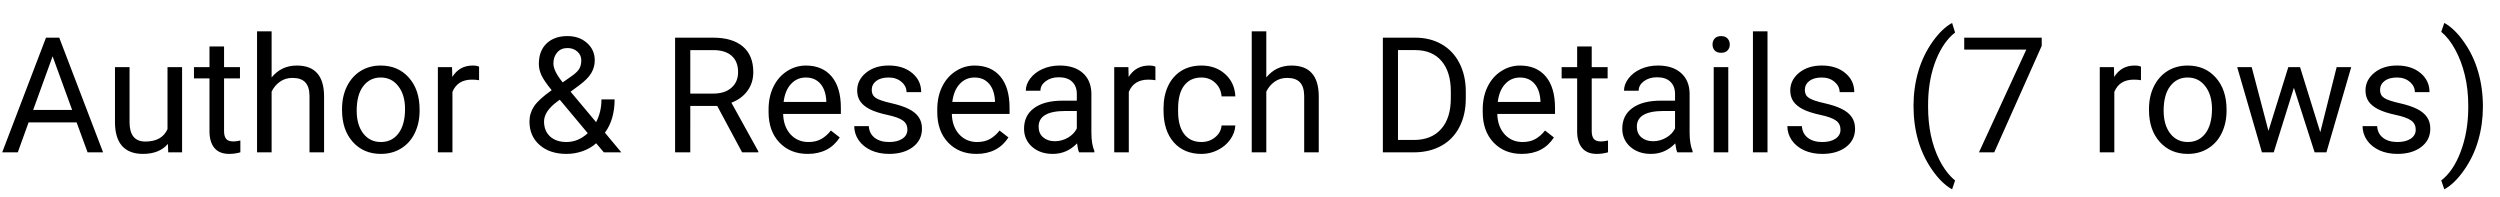 <svg width="279" height="22" viewBox="0 0 279 22" fill="none" xmlns="http://www.w3.org/2000/svg"><path d="M8.552 13.66H3.19L1.986 17H.246L5.133 4.203h1.477L11.505 17H9.773l-1.222-3.34zM3.7 12.271h4.351L5.871 6.286 3.7 12.271zm15.038 3.788c-.633.744-1.562 1.116-2.786 1.116-1.014 0-1.787-.293-2.32-.879-.527-.592-.794-1.465-.8-2.619V7.49h1.626v6.144c0 1.441.586 2.162 1.758 2.162 1.242 0 2.068-.463 2.478-1.389V7.49h1.626V17h-1.547l-.035-.94zm6.267-10.872v2.303h1.775v1.257h-1.775v5.897c0 .381.079.668.237.861.158.188.428.281.809.281.188 0 .445-.035.773-.105V17c-.428.117-.844.176-1.248.176-.727 0-1.274-.22-1.644-.659-.369-.44-.554-1.063-.554-1.872V8.747h-1.731V7.49h1.731V5.188h1.626zm5.309 3.454c.721-.885 1.658-1.327 2.812-1.327 2.01 0 3.023 1.134 3.041 3.401V17h-1.626v-6.293c-.006-.685-.164-1.192-.475-1.52-.305-.328-.782-.492-1.433-.492-.527 0-.99.141-1.389.422-.398.281-.709.65-.932 1.107V17h-1.626V3.5h1.626v5.142zm7.857 3.516c0-.932.182-1.77.545-2.514.369-.744.879-1.318 1.529-1.723.656-.404 1.403-.606 2.241-.606 1.295 0 2.341.448 3.138 1.345.803.896 1.204 2.089 1.204 3.577v.114c0 .926-.179 1.758-.536 2.496-.352.732-.858 1.304-1.52 1.714-.656.41-1.412.615-2.268.615-1.289 0-2.335-.448-3.138-1.345-.797-.896-1.195-2.083-1.195-3.56v-.114zm1.635.193c0 1.055.243 1.901.73 2.54.492.639 1.148.958 1.969.958.826 0 1.482-.322 1.969-.967.486-.65.729-1.559.729-2.725 0-1.043-.249-1.887-.747-2.531-.492-.65-1.149-.976-1.969-.976-.803 0-1.45.319-1.942.958-.492.639-.738 1.553-.738 2.742zm13.658-3.401c-.246-.041-.513-.062-.8-.062-1.066 0-1.79.454-2.171 1.362V17h-1.626V7.49h1.582l.026 1.099c.533-.85 1.289-1.274 2.268-1.274.316 0 .557.041.721.123v1.512zm5.625 4.614c0-.615.17-1.181.51-1.696.346-.516 1.002-1.116 1.969-1.802-.568-.691-.949-1.248-1.143-1.67-.193-.422-.29-.841-.29-1.257 0-.973.287-1.734.861-2.285.574-.551 1.353-.826 2.338-.826.879 0 1.605.258 2.18.773.574.51.861 1.154.861 1.934 0 .516-.132.993-.396 1.433-.258.434-.712.891-1.362 1.371l-.94.694 2.848 3.401c.399-.762.598-1.608.598-2.54h1.468c0 1.494-.36 2.733-1.081 3.718L69.337 17h-1.951l-.853-1.011c-.434.387-.943.683-1.529.888-.58.199-1.172.299-1.775.299-1.248 0-2.25-.331-3.006-.993-.756-.662-1.134-1.535-1.134-2.619zm4.14 2.285c.861 0 1.649-.328 2.364-.984l-3.12-3.735-.29.211c-.979.721-1.468 1.462-1.468 2.224 0 .691.223 1.245.668 1.661.451.416 1.066.624 1.846.624zm-1.468-8.763c0 .562.346 1.266 1.037 2.109l1.037-.729c.398-.281.671-.548.817-.8.146-.258.22-.568.22-.932 0-.393-.146-.718-.44-.976-.293-.264-.662-.396-1.107-.396-.48 0-.861.164-1.143.492-.281.322-.422.732-.422 1.23zM80.042 11.823h-3.006V17h-1.696V4.203h4.236c1.441 0 2.549.328 3.322.984.779.656 1.169 1.611 1.169 2.865 0 .797-.217 1.491-.65 2.083-.428.592-1.025 1.034-1.793 1.327l3.006 5.432V17h-1.811l-2.777-5.177zm-3.006-1.38h2.593c.838 0 1.503-.217 1.995-.65.498-.434.747-1.014.747-1.74 0-.791-.237-1.397-.712-1.819-.469-.422-1.149-.636-2.039-.642h-2.584v4.852zm13.096 6.732c-1.289 0-2.338-.422-3.146-1.266-.809-.85-1.213-1.983-1.213-3.401V12.21c0-.943.179-1.784.536-2.522.363-.744.867-1.324 1.512-1.74.65-.422 1.353-.633 2.109-.633 1.236 0 2.197.407 2.883 1.222.685.814 1.028 1.98 1.028 3.498v.677h-6.442c.024.938.296 1.696.817 2.276.527.574 1.195.861 2.004.861.574 0 1.061-.117 1.459-.351.398-.234.747-.545 1.046-.932l.993.773c-.797 1.225-1.992 1.837-3.586 1.837zm-.202-8.525c-.656 0-1.207.24-1.652.721-.445.475-.721 1.143-.826 2.004h4.764v-.123c-.047-.826-.27-1.465-.668-1.916-.399-.457-.938-.686-1.617-.686zm11.338 5.827c0-.439-.167-.779-.501-1.02-.329-.246-.906-.457-1.732-.633-.82-.176-1.474-.387-1.96-.633-.48-.246-.838-.539-1.072-.879-.229-.34-.343-.744-.343-1.213 0-.779.328-1.438.984-1.978.662-.539 1.506-.809 2.531-.809 1.078 0 1.951.278 2.619.835.674.557 1.011 1.269 1.011 2.136h-1.635c0-.445-.191-.829-.571-1.151-.375-.322-.85-.483-1.424-.483-.592 0-1.055.129-1.389.387-.334.258-.501.595-.501 1.011 0 .393.155.688.466.888.31.199.87.39 1.679.571.814.182 1.473.399 1.977.65.504.252.876.557 1.116.914.247.352.37.782.37 1.292 0 .85-.34 1.532-1.02 2.048-.68.51-1.562.765-2.646.765-.762 0-1.435-.135-2.022-.404-.586-.27-1.046-.644-1.38-1.125-.328-.486-.492-1.011-.492-1.573h1.626c.029.545.246.979.65 1.301.41.316.949.475 1.617.475.615 0 1.107-.123 1.476-.369.375-.252.563-.586.563-1.002zm7.69 2.698c-1.289 0-2.338-.422-3.146-1.266-.809-.85-1.213-1.983-1.213-3.401V12.21c0-.943.178-1.784.536-2.522.363-.744.867-1.324 1.511-1.74.651-.422 1.354-.633 2.11-.633 1.236 0 2.197.407 2.883 1.222.685.814 1.028 1.98 1.028 3.498v.677h-6.442c.023.938.296 1.696.817 2.276.527.574 1.195.861 2.004.861.574 0 1.06-.117 1.459-.351.398-.234.747-.545 1.046-.932l.993.773c-.797 1.225-1.992 1.837-3.586 1.837zm-.202-8.525c-.656 0-1.207.24-1.652.721-.446.475-.721 1.143-.827 2.004h4.764v-.123c-.047-.826-.27-1.465-.668-1.916-.398-.457-.937-.686-1.617-.686zM120.428 17c-.094-.188-.17-.521-.229-1.002-.756.785-1.658 1.178-2.707 1.178-.937 0-1.708-.264-2.311-.791-.598-.533-.897-1.207-.897-2.022 0-.99.375-1.758 1.125-2.303.756-.551 1.817-.826 3.182-.826h1.582v-.747c0-.568-.17-1.02-.51-1.354-.34-.34-.841-.51-1.503-.51-.58 0-1.066.146-1.459.439-.392.293-.589.647-.589 1.064h-1.634c0-.475.167-.932.501-1.371.339-.445.796-.797 1.371-1.055.58-.258 1.215-.387 1.907-.387 1.096 0 1.954.275 2.575.826.621.545.943 1.298.967 2.259v4.377c0 .873.111 1.567.334 2.083V17h-1.705zm-2.699-1.239c.51 0 .994-.132 1.451-.396.457-.264.788-.606.993-1.028v-1.951h-1.275c-1.992 0-2.988.583-2.988 1.749 0 .51.17.908.51 1.195.34.287.776.431 1.309.431zm11.215-6.811c-.246-.041-.512-.062-.799-.062-1.067 0-1.791.454-2.171 1.362V17h-1.626V7.49h1.582l.026 1.099c.533-.85 1.289-1.274 2.268-1.274.316 0 .556.041.72.123v1.512zm5.142 6.899c.58 0 1.087-.176 1.52-.527.434-.352.674-.791.721-1.318h1.538c-.029.545-.217 1.063-.562 1.556-.346.492-.809.885-1.389 1.178-.574.293-1.184.44-1.828.44-1.295 0-2.326-.431-3.094-1.292-.762-.867-1.142-2.051-1.142-3.551v-.273c0-.926.17-1.749.509-2.47.34-.721.827-1.28 1.459-1.679.639-.398 1.392-.598 2.259-.598 1.067 0 1.951.319 2.654.958.709.639 1.087 1.468 1.134 2.487h-1.538c-.047-.615-.281-1.119-.703-1.512-.416-.398-.932-.598-1.547-.598-.826 0-1.468.299-1.925.896-.451.592-.676 1.45-.676 2.575v.308c0 1.096.225 1.939.676 2.531.452.592 1.096.888 1.934.888zm7.233-7.207c.721-.885 1.659-1.327 2.813-1.327 2.01 0 3.023 1.134 3.041 3.401V17h-1.626v-6.293c-.006-.685-.164-1.192-.475-1.52-.304-.328-.782-.492-1.432-.492-.528 0-.991.141-1.389.422s-.709.65-.932 1.107V17h-1.626V3.5h1.626v5.142zM154.327 17V4.203h3.612c1.114 0 2.098.246 2.954.738.855.492 1.514 1.192 1.977 2.101.469.908.706 1.951.712 3.129v.817c0 1.207-.234 2.265-.703 3.173-.463.908-1.128 1.605-1.995 2.092-.862.486-1.866.735-3.015.747h-3.542zm1.688-11.408v10.028h1.775c1.301 0 2.312-.404 3.032-1.213.727-.809 1.09-1.96 1.09-3.454v-.747c0-1.453-.343-2.581-1.028-3.384-.68-.809-1.647-1.219-2.901-1.23h-1.968zm13.816 11.584c-1.289 0-2.338-.422-3.146-1.266-.809-.85-1.213-1.983-1.213-3.401V12.21c0-.943.178-1.784.536-2.522.363-.744.867-1.324 1.512-1.74.65-.422 1.353-.633 2.109-.633 1.236 0 2.197.407 2.883 1.222.685.814 1.028 1.98 1.028 3.498v.677h-6.442c.023.938.296 1.696.817 2.276.527.574 1.195.861 2.004.861.574 0 1.06-.117 1.459-.351.398-.234.747-.545 1.046-.932l.993.773c-.797 1.225-1.992 1.837-3.586 1.837zm-.202-8.525c-.656 0-1.207.24-1.652.721-.446.475-.721 1.143-.827 2.004h4.764v-.123c-.047-.826-.269-1.465-.668-1.916-.398-.457-.937-.686-1.617-.686zm8.007-3.463v2.303h1.775v1.257h-1.775v5.897c0 .381.079.668.237.861.158.188.428.281.809.281.187 0 .445-.035.773-.105V17c-.428.117-.844.176-1.248.176-.727 0-1.274-.22-1.644-.659-.369-.44-.553-1.063-.553-1.872V8.747h-1.732V7.49h1.732V5.188h1.626zM187.189 17c-.093-.188-.169-.521-.228-1.002-.756.785-1.658 1.178-2.707 1.178-.938 0-1.708-.264-2.312-.791-.597-.533-.896-1.207-.896-2.022 0-.99.375-1.758 1.125-2.303.756-.551 1.816-.826 3.182-.826h1.582v-.747c0-.568-.17-1.02-.51-1.354-.34-.34-.841-.51-1.503-.51-.58 0-1.067.146-1.459.439-.393.293-.589.647-.589 1.064h-1.635c0-.475.167-.932.501-1.371.34-.445.797-.797 1.371-1.055.58-.258 1.216-.387 1.908-.387 1.095 0 1.954.275 2.575.826.621.545.943 1.298.967 2.259v4.377c0 .873.111 1.567.334 2.083V17h-1.706zm-2.698-1.239c.51 0 .993-.132 1.45-.396.457-.264.788-.606.994-1.028v-1.951h-1.275c-1.992 0-2.988.583-2.988 1.749 0 .51.17.908.51 1.195.339.287.776.431 1.309.431zM192.876 17h-1.626V7.49h1.626V17zm-1.758-12.032c0-.264.079-.486.237-.668.165-.182.405-.272.721-.272.317 0 .557.091.721.272.164.182.246.404.246.668 0 .264-.082.483-.246.659-.164.176-.404.264-.721.264-.316 0-.556-.088-.721-.264-.158-.176-.237-.396-.237-.659zM197.253 17h-1.626V3.5h1.626V17zm8.147-2.522c0-.439-.167-.779-.501-1.02-.328-.246-.905-.457-1.731-.633-.82-.176-1.474-.387-1.96-.633-.48-.246-.838-.539-1.072-.879-.229-.34-.343-.744-.343-1.213 0-.779.328-1.438.984-1.978.662-.539 1.506-.809 2.532-.809 1.078 0 1.951.278 2.619.835.674.557 1.01 1.269 1.01 2.136h-1.634c0-.445-.191-.829-.572-1.151-.375-.322-.849-.483-1.423-.483-.592 0-1.055.129-1.389.387-.334.258-.501.595-.501 1.011 0 .393.155.688.466.888.31.199.87.39 1.678.571.815.182 1.474.399 1.978.65.504.252.876.557 1.116.914.246.352.369.782.369 1.292 0 .85-.339 1.532-1.019 2.048-.68.51-1.562.765-2.646.765-.761 0-1.435-.135-2.021-.404-.586-.27-1.046-.644-1.38-1.125-.328-.486-.492-1.011-.492-1.573h1.626c.029.545.246.979.65 1.301.41.316.949.475 1.617.475.616 0 1.108-.123 1.477-.369.375-.252.562-.586.562-1.002zm8.148-2.672c0-1.324.176-2.596.527-3.814.358-1.219.888-2.326 1.591-3.322.703-.996 1.433-1.699 2.188-2.109l.334 1.072c-.855.656-1.558 1.658-2.109 3.006-.545 1.348-.844 2.856-.896 4.526l-.009.747c0 2.262.413 4.225 1.239 5.889.498.996 1.09 1.775 1.775 2.338l-.334.993c-.779-.434-1.523-1.16-2.232-2.18-1.383-1.992-2.074-4.374-2.074-7.146zm14.308-6.689L222.557 17h-1.705l5.282-11.461h-6.926V4.203h8.648v.914zm11.075 3.832c-.246-.041-.513-.062-.8-.062-1.067 0-1.79.454-2.171 1.362V17h-1.626V7.49h1.582l.026 1.099c.534-.85 1.289-1.274 2.268-1.274.316 0 .557.041.721.123v1.512zm.896 3.208c0-.932.182-1.77.545-2.514.369-.744.879-1.318 1.529-1.723.657-.404 1.404-.606 2.242-.606 1.295 0 2.34.448 3.137 1.345.803.896 1.204 2.089 1.204 3.577v.114c0 .926-.178 1.758-.536 2.496-.351.732-.858 1.304-1.52 1.714-.657.41-1.412.615-2.268.615-1.289 0-2.335-.448-3.138-1.345-.796-.896-1.195-2.083-1.195-3.56v-.114zm1.635.193c0 1.055.243 1.901.729 2.54.493.639 1.149.958 1.969.958.826 0 1.483-.322 1.969-.967.486-.65.729-1.559.729-2.725 0-1.043-.249-1.887-.747-2.531-.492-.65-1.148-.976-1.968-.976-.803 0-1.451.319-1.943.958-.492.639-.738 1.553-.738 2.742zm17.481 2.408l1.828-7.269h1.626L259.629 17h-1.318l-2.312-7.207L253.749 17h-1.318l-2.76-9.51h1.617l1.872 7.119 2.215-7.119h1.31l2.258 7.269zm10.653-.281c0-.439-.167-.779-.501-1.02-.328-.246-.906-.457-1.732-.633-.82-.176-1.473-.387-1.96-.633-.48-.246-.838-.539-1.072-.879-.228-.34-.343-.744-.343-1.213 0-.779.328-1.438.985-1.978.662-.539 1.506-.809 2.531-.809 1.078 0 1.951.278 2.619.835.674.557 1.011 1.269 1.011 2.136h-1.635c0-.445-.19-.829-.571-1.151-.375-.322-.85-.483-1.424-.483-.592 0-1.055.129-1.389.387-.334.258-.501.595-.501 1.011 0 .393.156.688.466.888.311.199.87.39 1.679.571.814.182 1.473.399 1.977.65.504.252.876.557 1.117.914.246.352.369.782.369 1.292 0 .85-.34 1.532-1.02 2.048-.68.51-1.561.765-2.645.765-.762 0-1.436-.135-2.022-.404-.586-.27-1.046-.644-1.38-1.125-.328-.486-.492-1.011-.492-1.573h1.626c.029.545.246.979.65 1.301.411.316.95.475 1.618.475.615 0 1.107-.123 1.476-.369.375-.252.563-.586.563-1.002zm7.497-2.584c0 1.307-.173 2.561-.519 3.762-.34 1.195-.864 2.3-1.573 3.313-.703 1.014-1.441 1.734-2.215 2.162l-.343-.993c.903-.691 1.626-1.764 2.171-3.217.551-1.459.832-3.076.844-4.852v-.281c0-1.23-.129-2.373-.387-3.428-.258-1.061-.618-2.01-1.081-2.848-.457-.838-.972-1.491-1.547-1.96l.343-.993c.774.428 1.509 1.143 2.206 2.145.703 1.002 1.228 2.106 1.573 3.313.352 1.207.528 2.499.528 3.876z" fill="#000"/></svg>